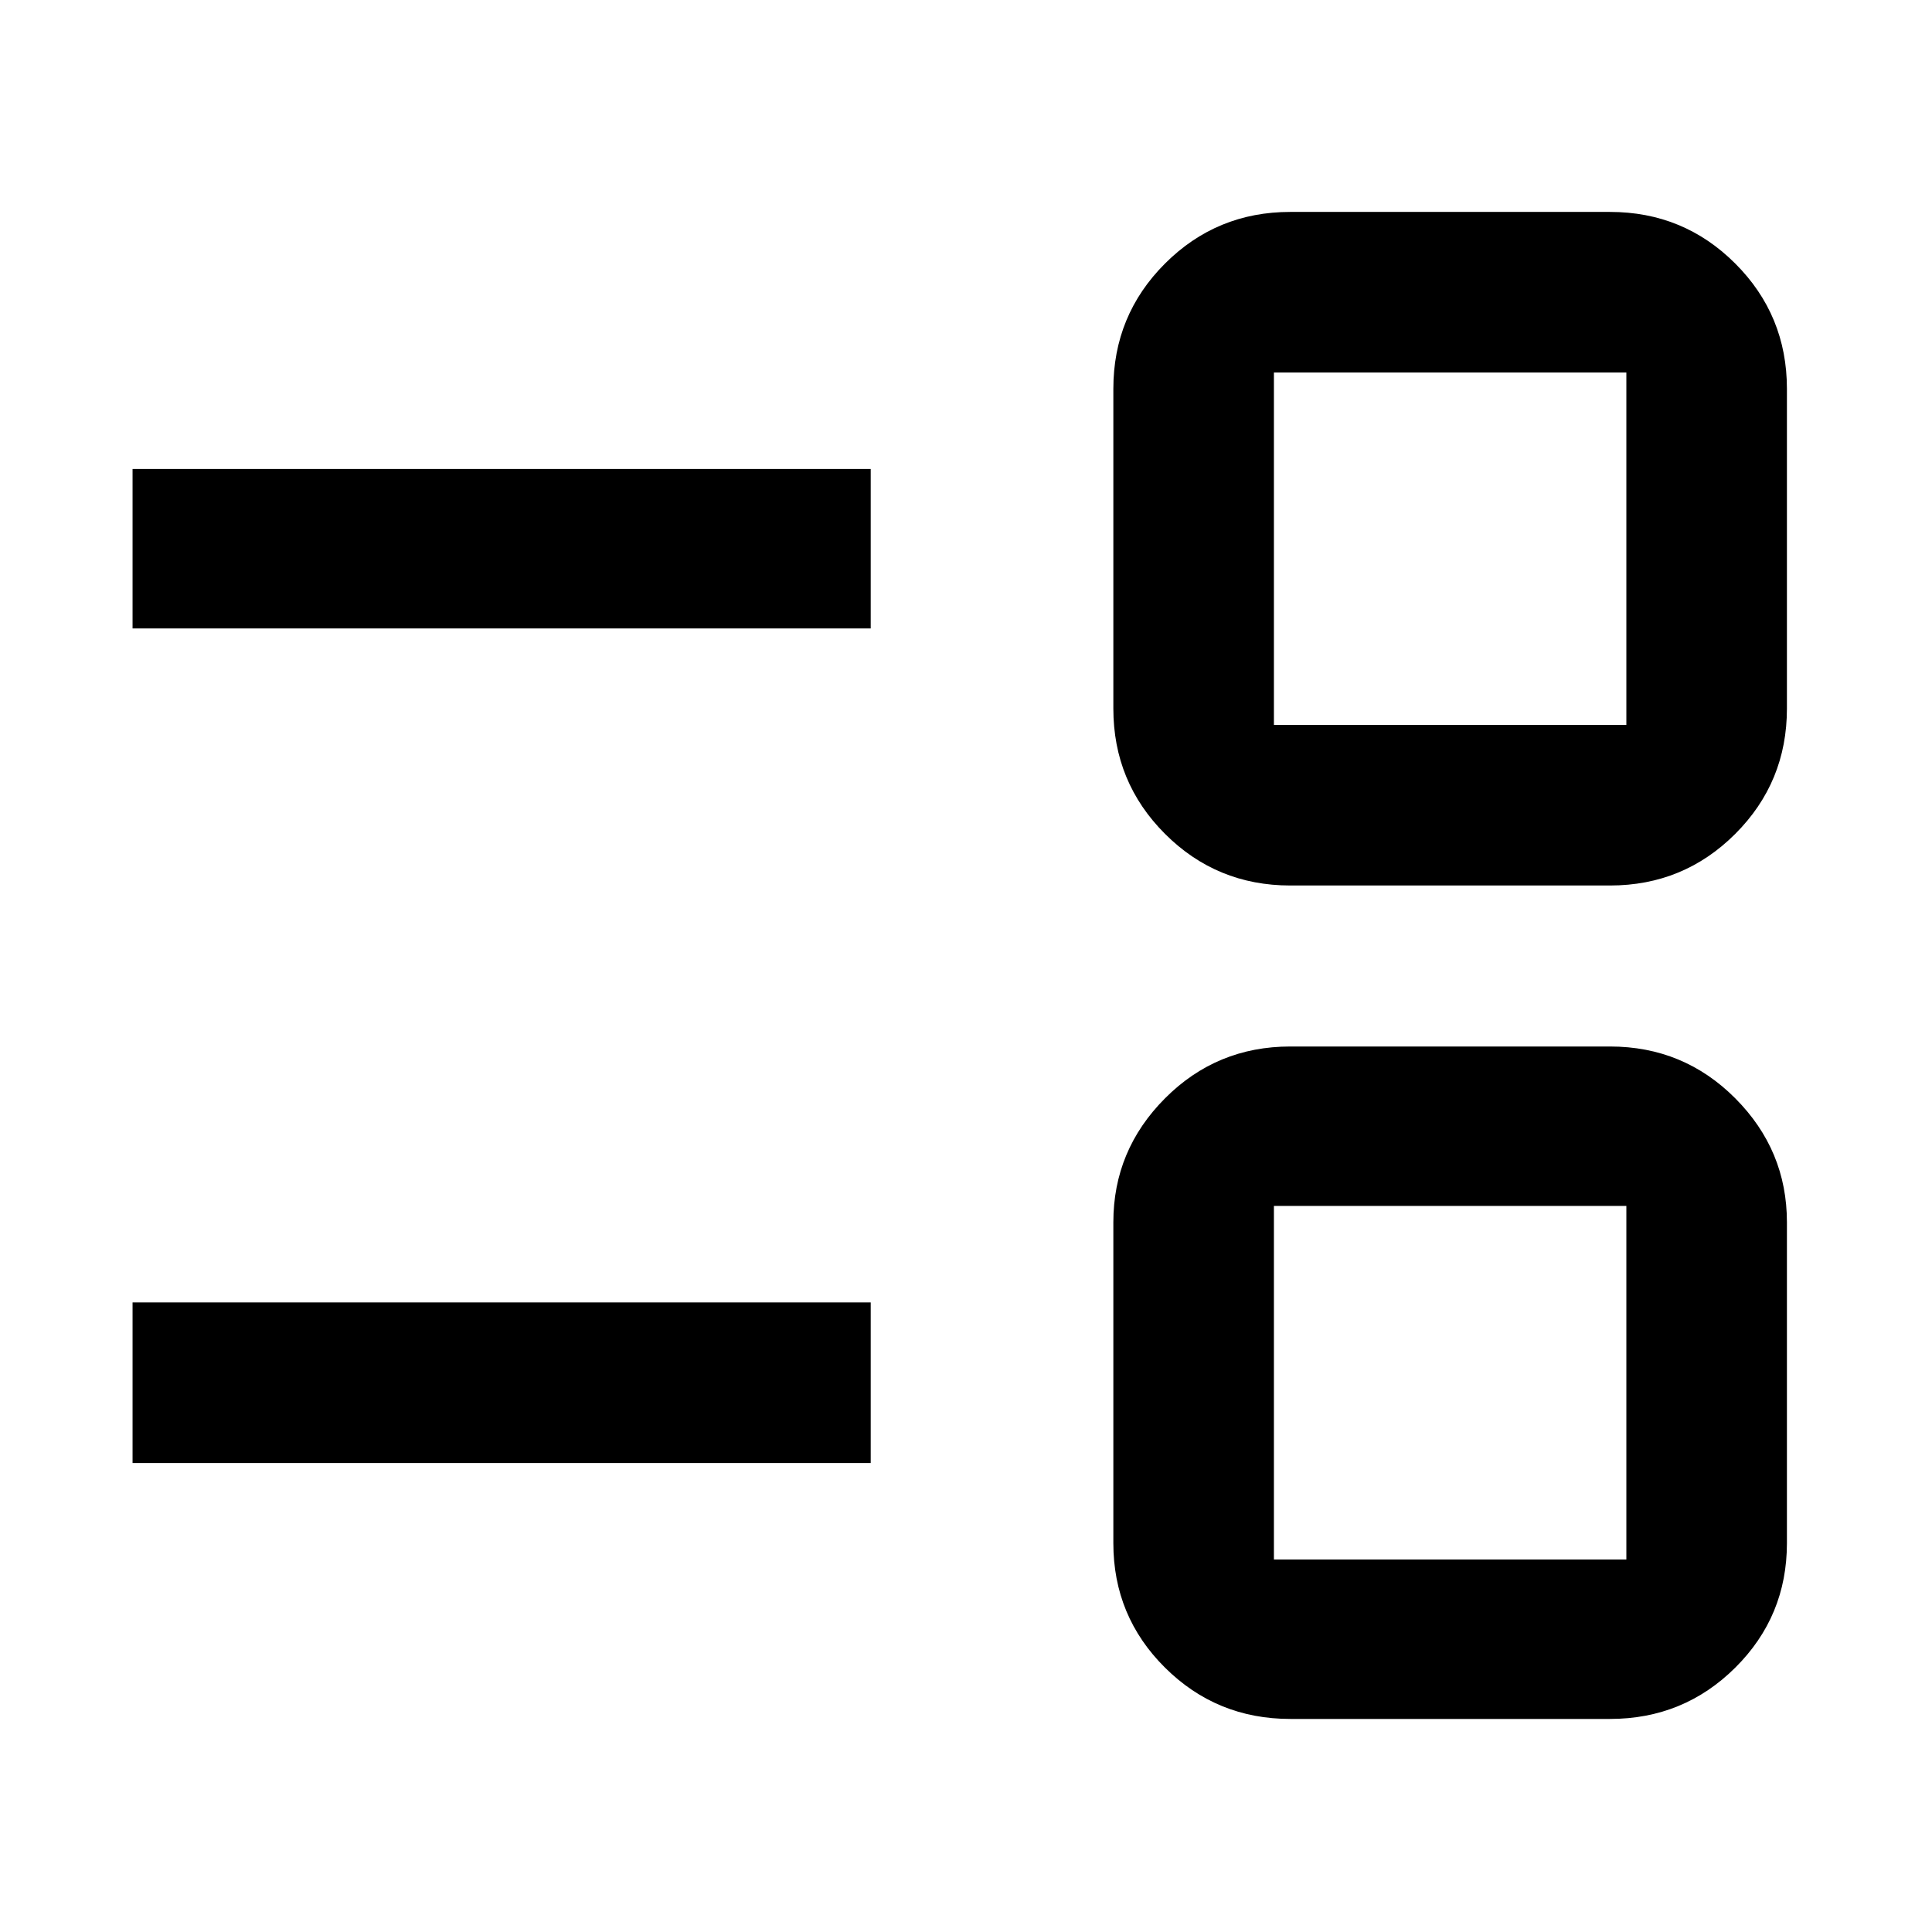 <svg xmlns="http://www.w3.org/2000/svg" width="48" height="48" viewBox="0 96 960 960"><path d="M641.13 950.131q-36.589 0-62.251-25.496t-25.662-61.852V703.348q0-35.826 25.662-61.587Q604.541 616 641.13 616H800q36.589 0 62.251 25.761t25.662 61.587v159.435q0 36.356-25.662 61.852-25.662 25.496-62.251 25.496H641.13Zm-8.129-79.218H808.13V695.218H633.001v175.695ZM65.869 822.957v-79.783h366.783v79.783H65.869ZM641.13 536q-36.589 0-62.251-25.662t-25.662-62.251v-158.87q0-36.589 25.662-62.251t62.251-25.662H800q36.589 0 62.251 25.662t25.662 62.251v158.87q0 36.589-25.662 62.251T800 536H641.13Zm-8.129-79.784H808.13V281.087H633.001v175.129ZM65.869 408.261v-79.218h366.783v79.218H65.869Zm654.696 375.087Zm0-414.696Z"/></svg>